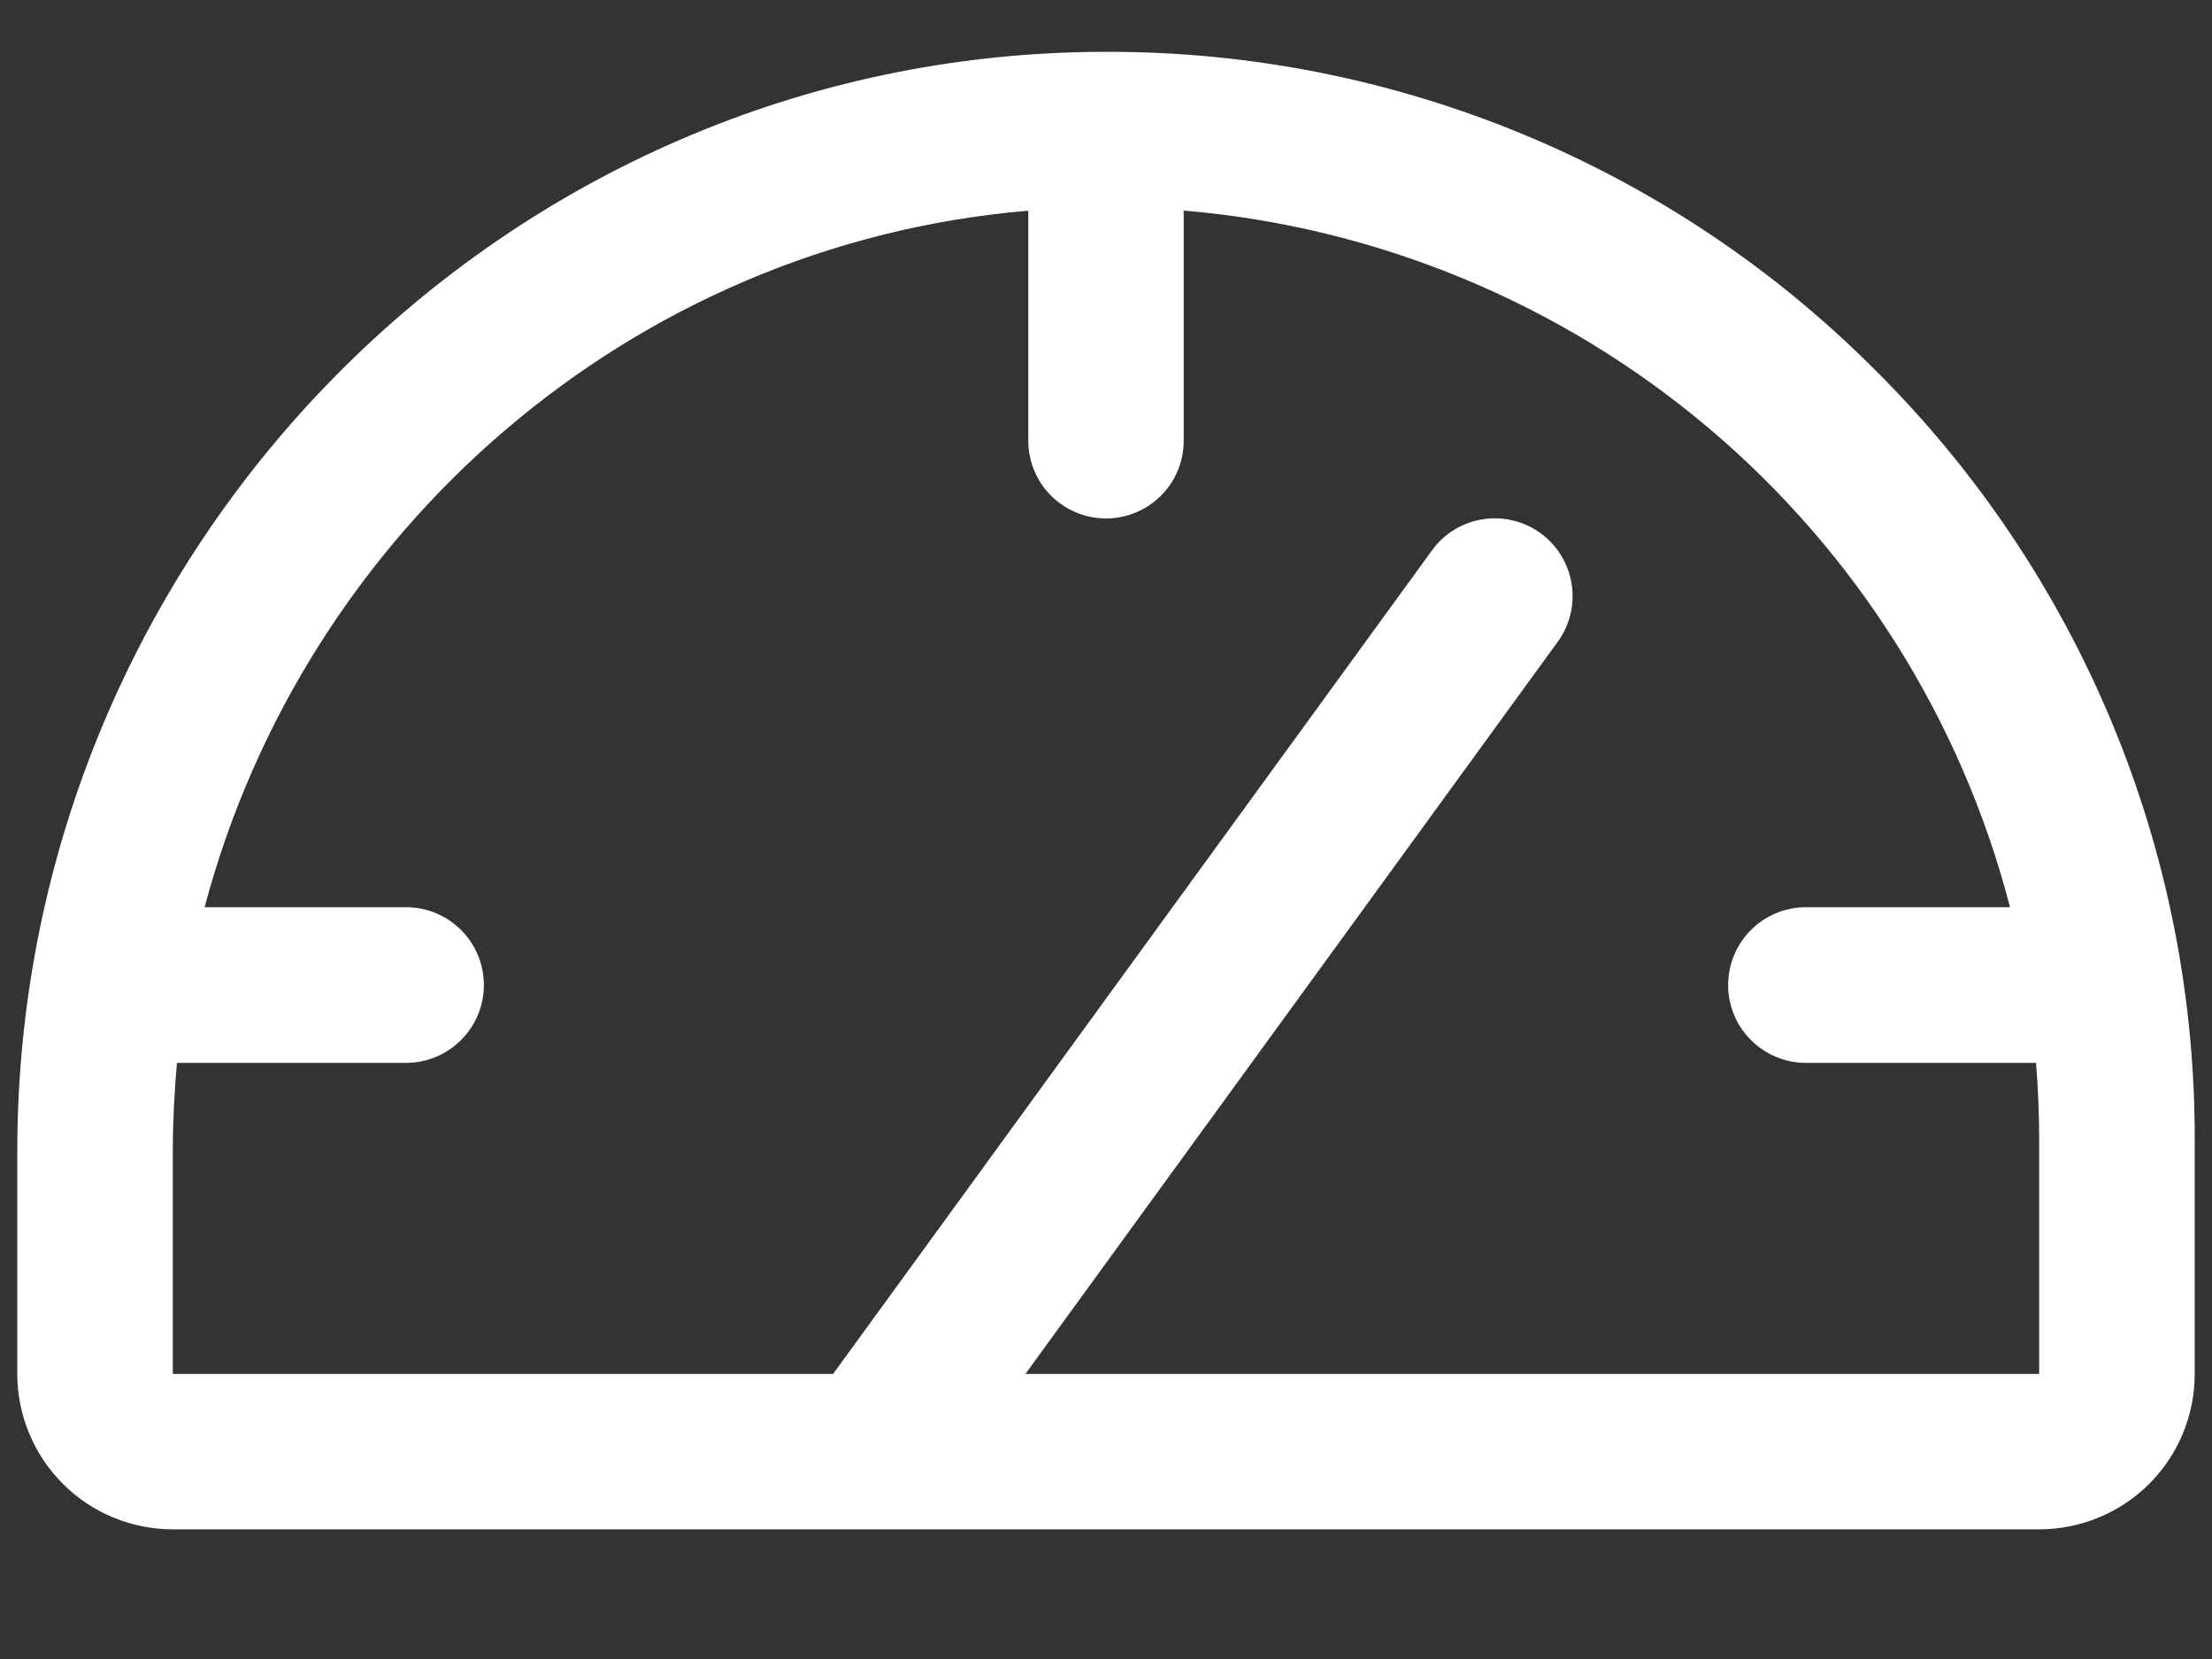 <svg width="16" height="12" viewBox="0 0 16 12" fill="none" xmlns="http://www.w3.org/2000/svg">
<rect x="0" y="0" width="16" height="12" fill="#333333" stroke="none"/>
<path d="M13.559 2.672C12.83 1.941 11.963 1.362 11.009 0.968C10.055 0.574 9.032 0.372 8 0.375H7.972C3.646 0.39 0.125 3.961 0.125 8.329V9.938C0.125 10.236 0.244 10.522 0.455 10.733C0.665 10.944 0.952 11.062 1.25 11.062H14.75C15.048 11.062 15.335 10.944 15.546 10.733C15.757 10.522 15.875 10.236 15.875 9.938V8.25C15.878 7.213 15.675 6.186 15.277 5.229C14.879 4.271 14.295 3.402 13.559 2.672ZM14.75 9.938H7.417L11.267 4.643C11.355 4.522 11.392 4.372 11.368 4.224C11.345 4.077 11.264 3.945 11.144 3.857C11.023 3.769 10.872 3.733 10.725 3.756C10.578 3.779 10.445 3.86 10.358 3.981L6.026 9.938H1.25V8.329C1.25 8.113 1.261 7.899 1.28 7.688H2.938C3.087 7.688 3.23 7.628 3.335 7.523C3.441 7.417 3.5 7.274 3.5 7.125C3.5 6.976 3.441 6.833 3.335 6.727C3.23 6.622 3.087 6.562 2.938 6.562H1.48C2.206 3.83 4.574 1.764 7.438 1.524V3.188C7.438 3.337 7.497 3.48 7.602 3.585C7.708 3.691 7.851 3.75 8 3.75C8.149 3.75 8.292 3.691 8.398 3.585C8.503 3.48 8.562 3.337 8.562 3.188V1.523C9.958 1.641 11.283 2.189 12.353 3.091C13.424 3.994 14.188 5.207 14.539 6.562H13.062C12.913 6.562 12.77 6.622 12.665 6.727C12.559 6.833 12.5 6.976 12.5 7.125C12.5 7.274 12.559 7.417 12.665 7.523C12.77 7.628 12.913 7.688 13.062 7.688H14.727C14.742 7.874 14.75 8.061 14.75 8.25V9.938Z" fill="white"/>
</svg>
